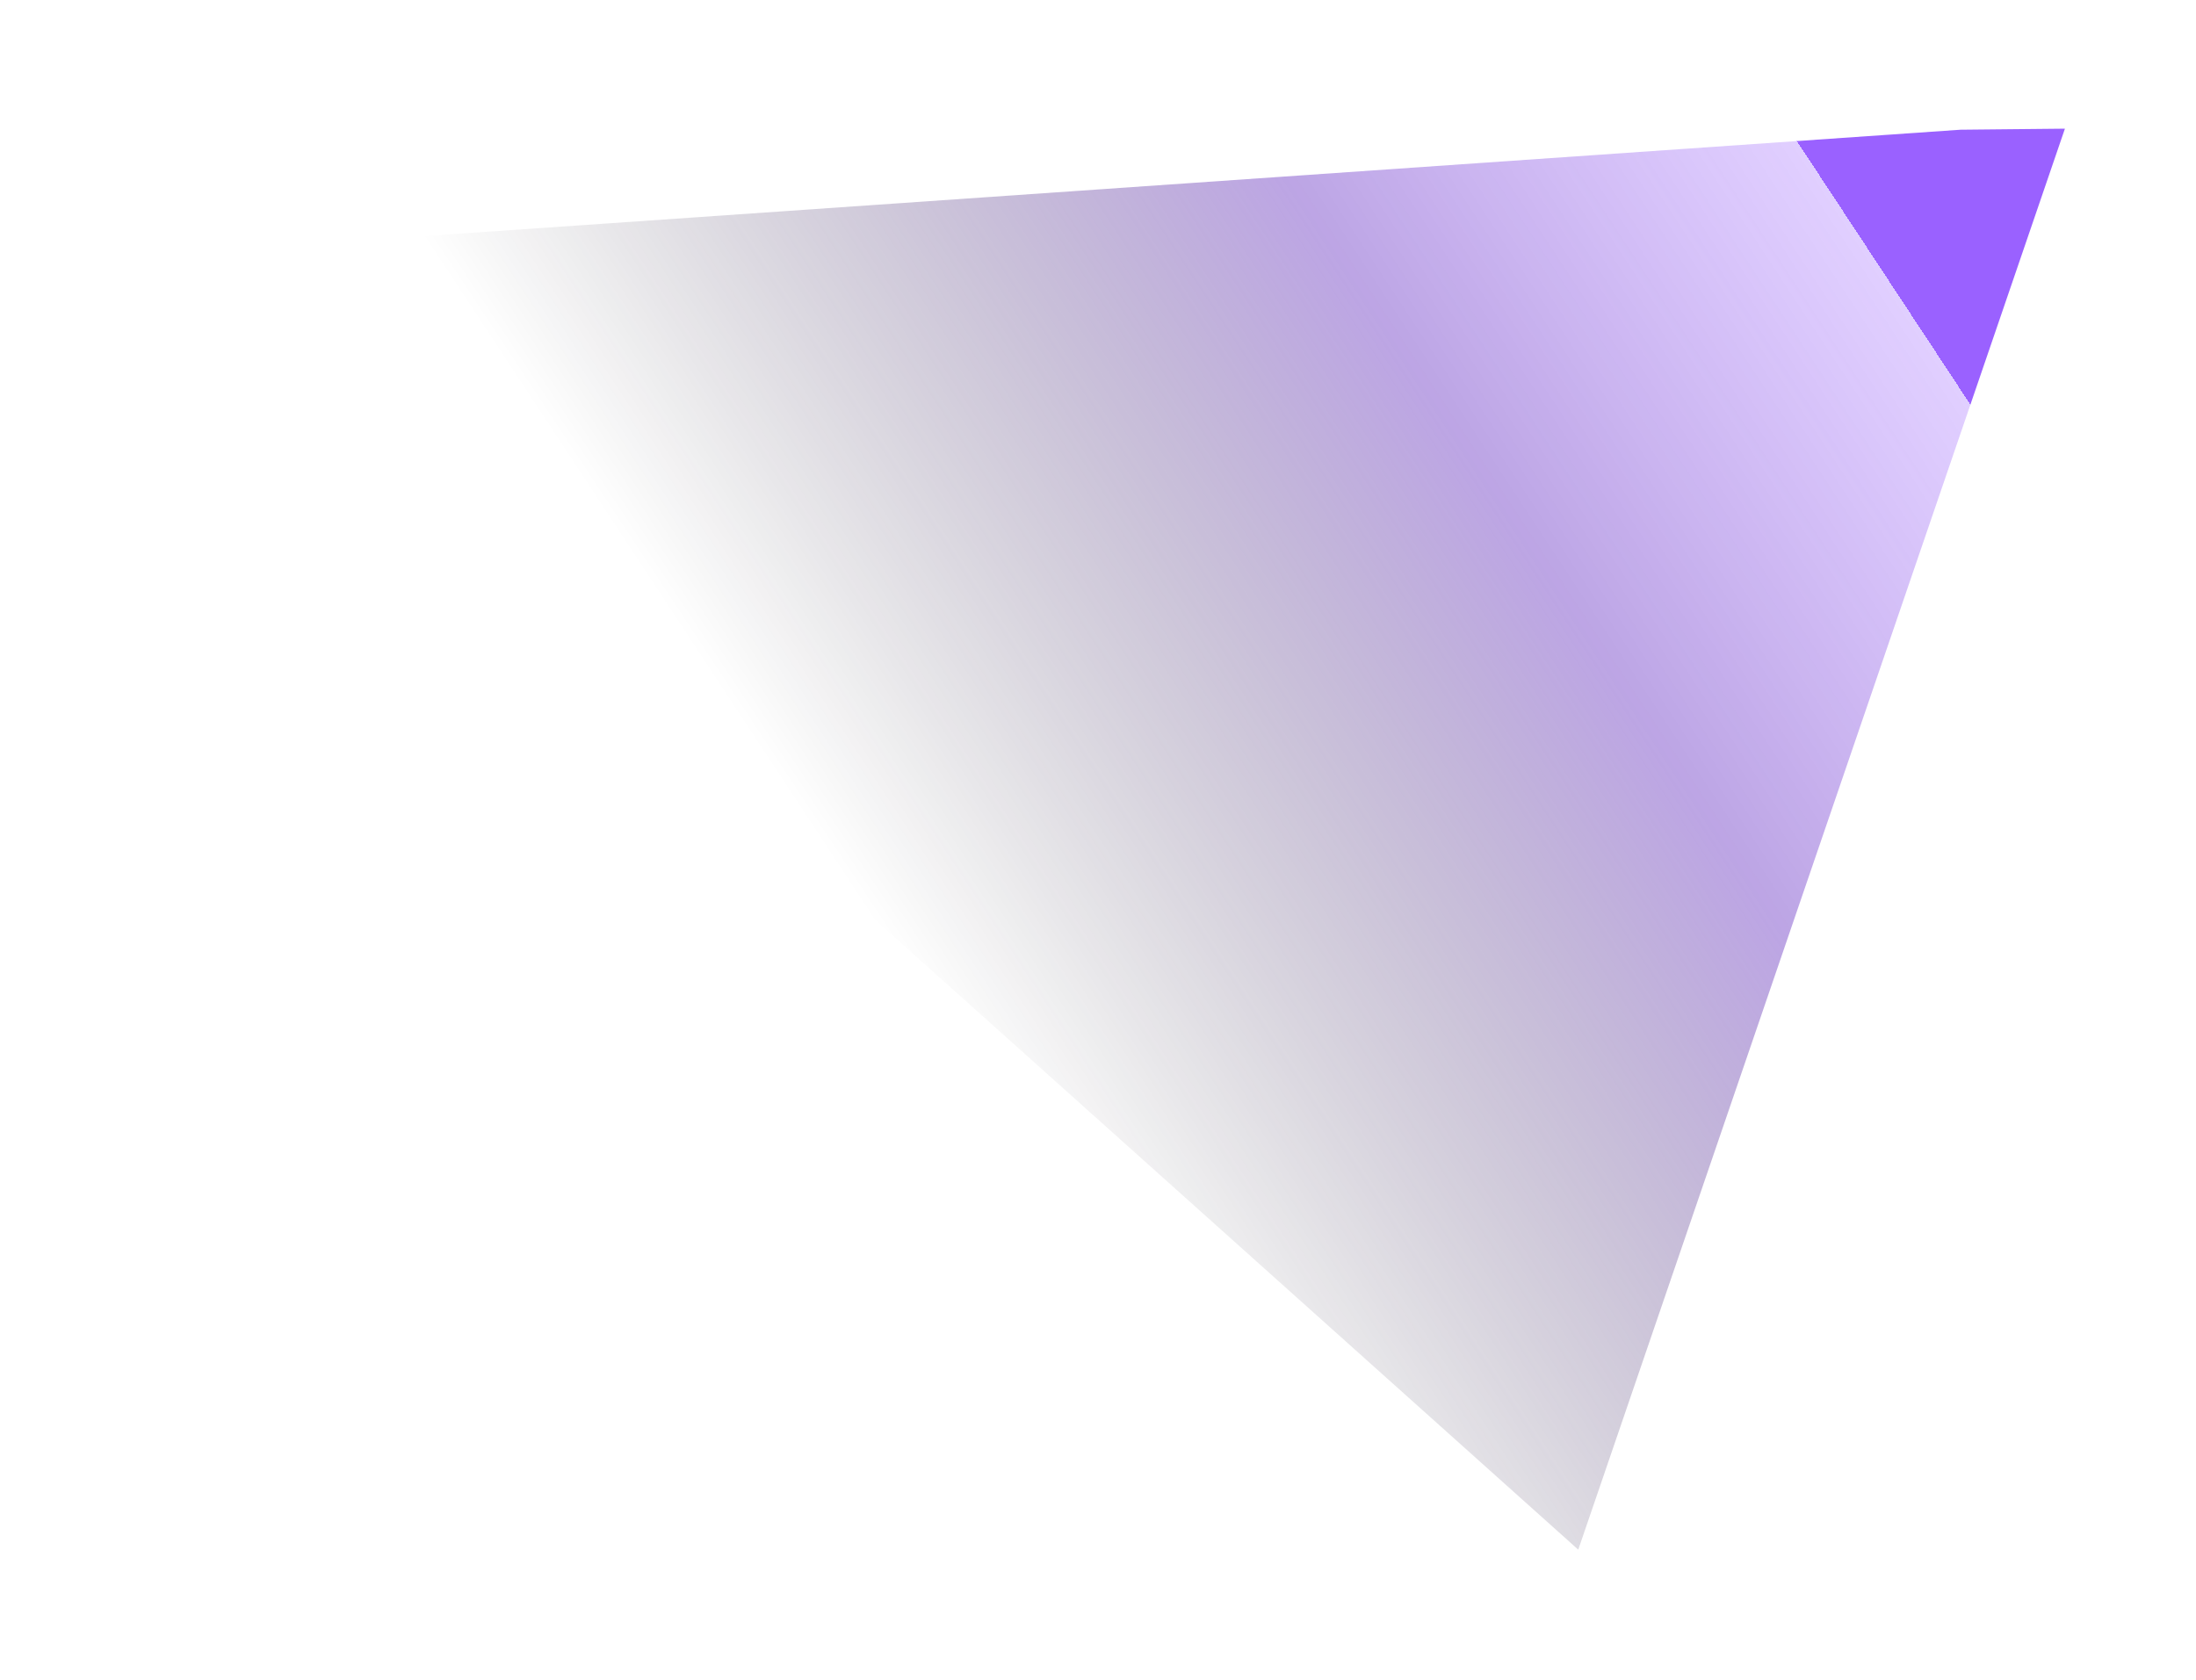 <svg width="583" height="446" viewBox="0 0 583 446" fill="none" xmlns="http://www.w3.org/2000/svg">
<g filter="url(#filter0_f_146_966)">
<path d="M419 411.5L548.2 34.166L520.49 34.444L50.5 67L34.5 67L419 411.5Z" fill="url(#paint0_linear_146_966)"/>
</g>
<defs>
<filter id="filter0_f_146_966" x="0.5" y="0.166" width="581.699" height="445.334" filterUnits="userSpaceOnUse" color-interpolation-filters="sRGB">
<feFlood flood-opacity="0" result="BackgroundImageFix"/>
<feBlend mode="normal" in="SourceGraphic" in2="BackgroundImageFix" result="shape"/>
<feGaussianBlur stdDeviation="17" result="effect1_foregroundBlur_146_966"/>
</filter>
<linearGradient id="paint0_linear_146_966" x1="494.5" y1="64" x2="228.11" y2="239.357" gradientUnits="userSpaceOnUse">
<stop stop-color="#8E4DFF" stop-opacity="0.89"/>
<stop offset="0" stop-color="#8E4DFF" stop-opacity="0.27"/>
<stop offset="0.371" stop-color="#6E3BC5" stop-opacity="0.46"/>
<stop offset="1" stop-opacity="0"/>
</linearGradient>
</defs>
</svg>
